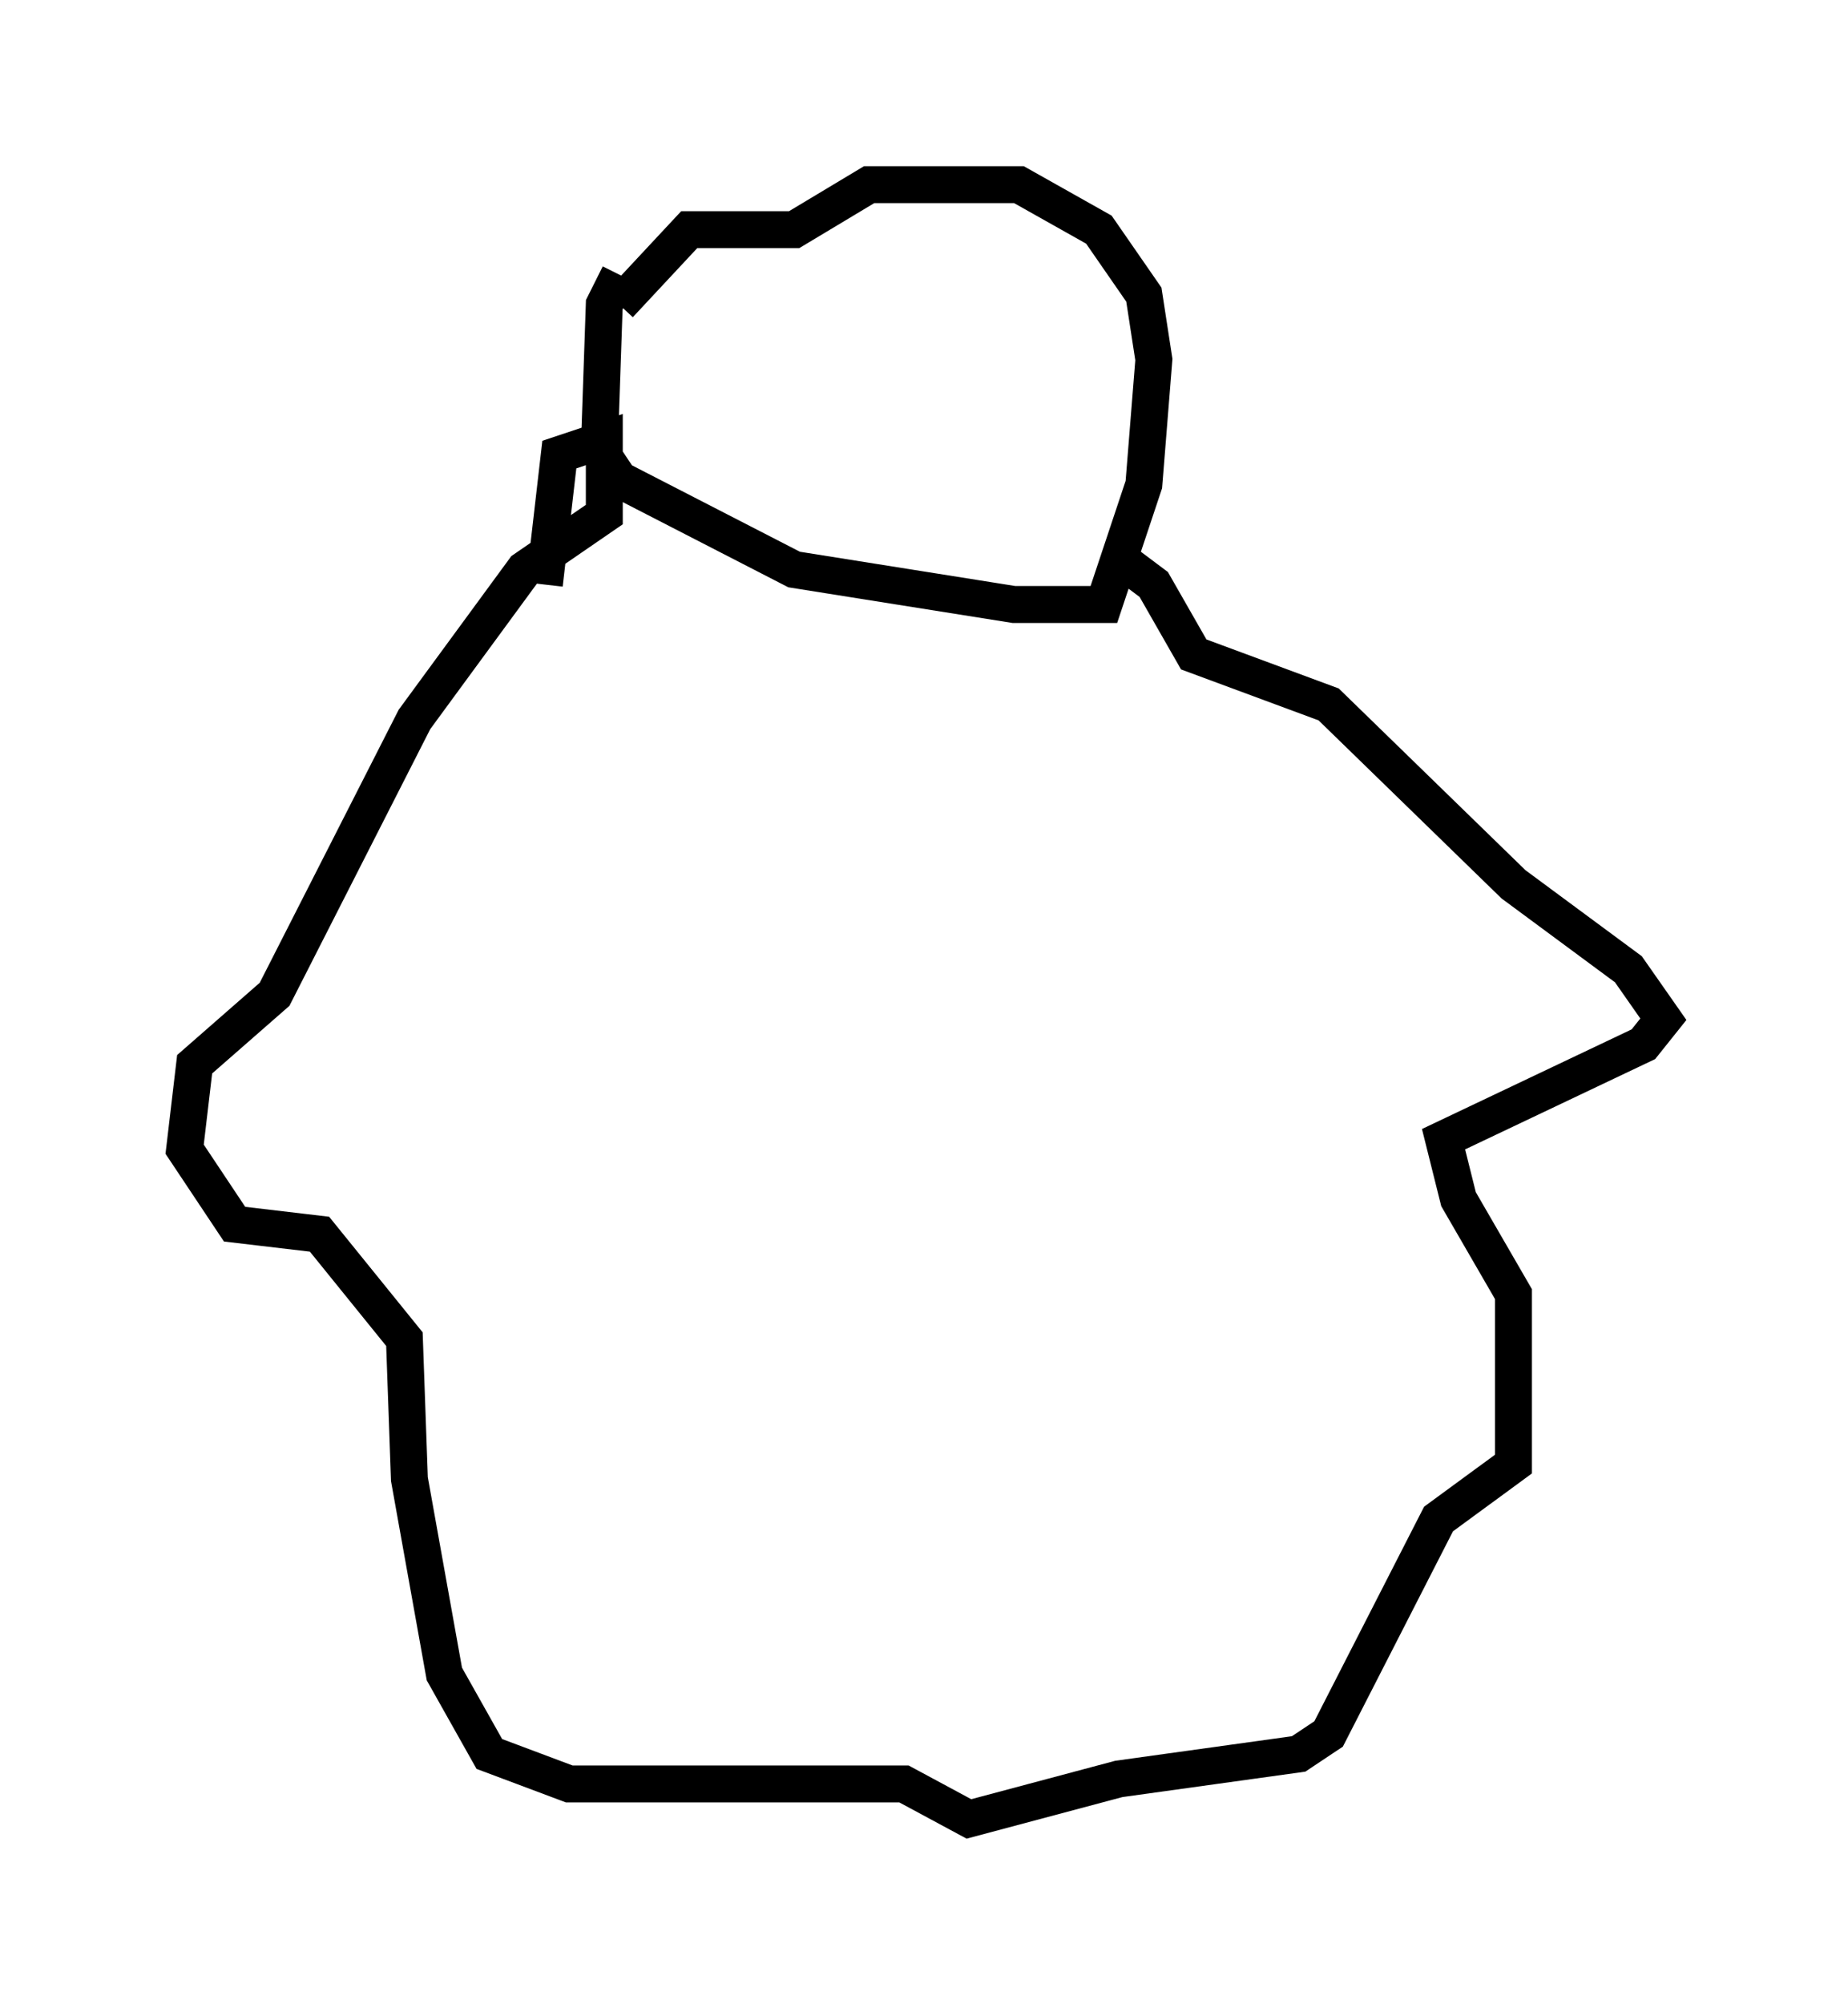 <?xml version="1.0" encoding="utf-8" ?>
<svg baseProfile="full" height="54.249" version="1.1" width="50.054" xmlns="http://www.w3.org/2000/svg" xmlns:ev="http://www.w3.org/2001/xml-events" xmlns:xlink="http://www.w3.org/1999/xlink"><defs /><rect fill="white" height="54.249" width="50.054" x="0" y="0" /><path d="M18.126, 7.436 m-1.353, 0.0 l-0.406, 0.812 -0.135, 3.924 l0.541, 0.812 4.736, 2.436 l5.954, 0.947 2.436, 0.0 l1.083, -3.248 0.271, -3.383 l-0.271, -1.759 -1.218, -1.759 l-2.165, -1.218 -4.059, 0.0 l-2.03, 1.218 -2.842, 0.0 l-1.894, 2.03 m-2.03, 7.578 l0.406, -3.518 1.218, -0.406 l0.0, 2.03 -2.165, 1.488 l-2.977, 4.059 -3.789, 7.442 l-2.165, 1.894 -0.271, 2.3 l1.353, 2.03 2.3, 0.271 l2.3, 2.842 0.135, 3.789 l0.947, 5.277 1.218, 2.165 l2.165, 0.812 9.066, 0.0 l1.759, 0.947 4.059, -1.083 l4.871, -0.677 0.812, -0.541 l2.977, -5.819 2.03, -1.488 l0.0, -4.601 -1.488, -2.571 l-0.406, -1.624 5.413, -2.571 l0.541, -0.677 -0.947, -1.353 l-3.112, -2.3 -5.007, -4.871 l-3.654, -1.353 -1.083, -1.894 l-1.083, -0.812 " fill="none" stroke="black" stroke-width="1" /></svg>